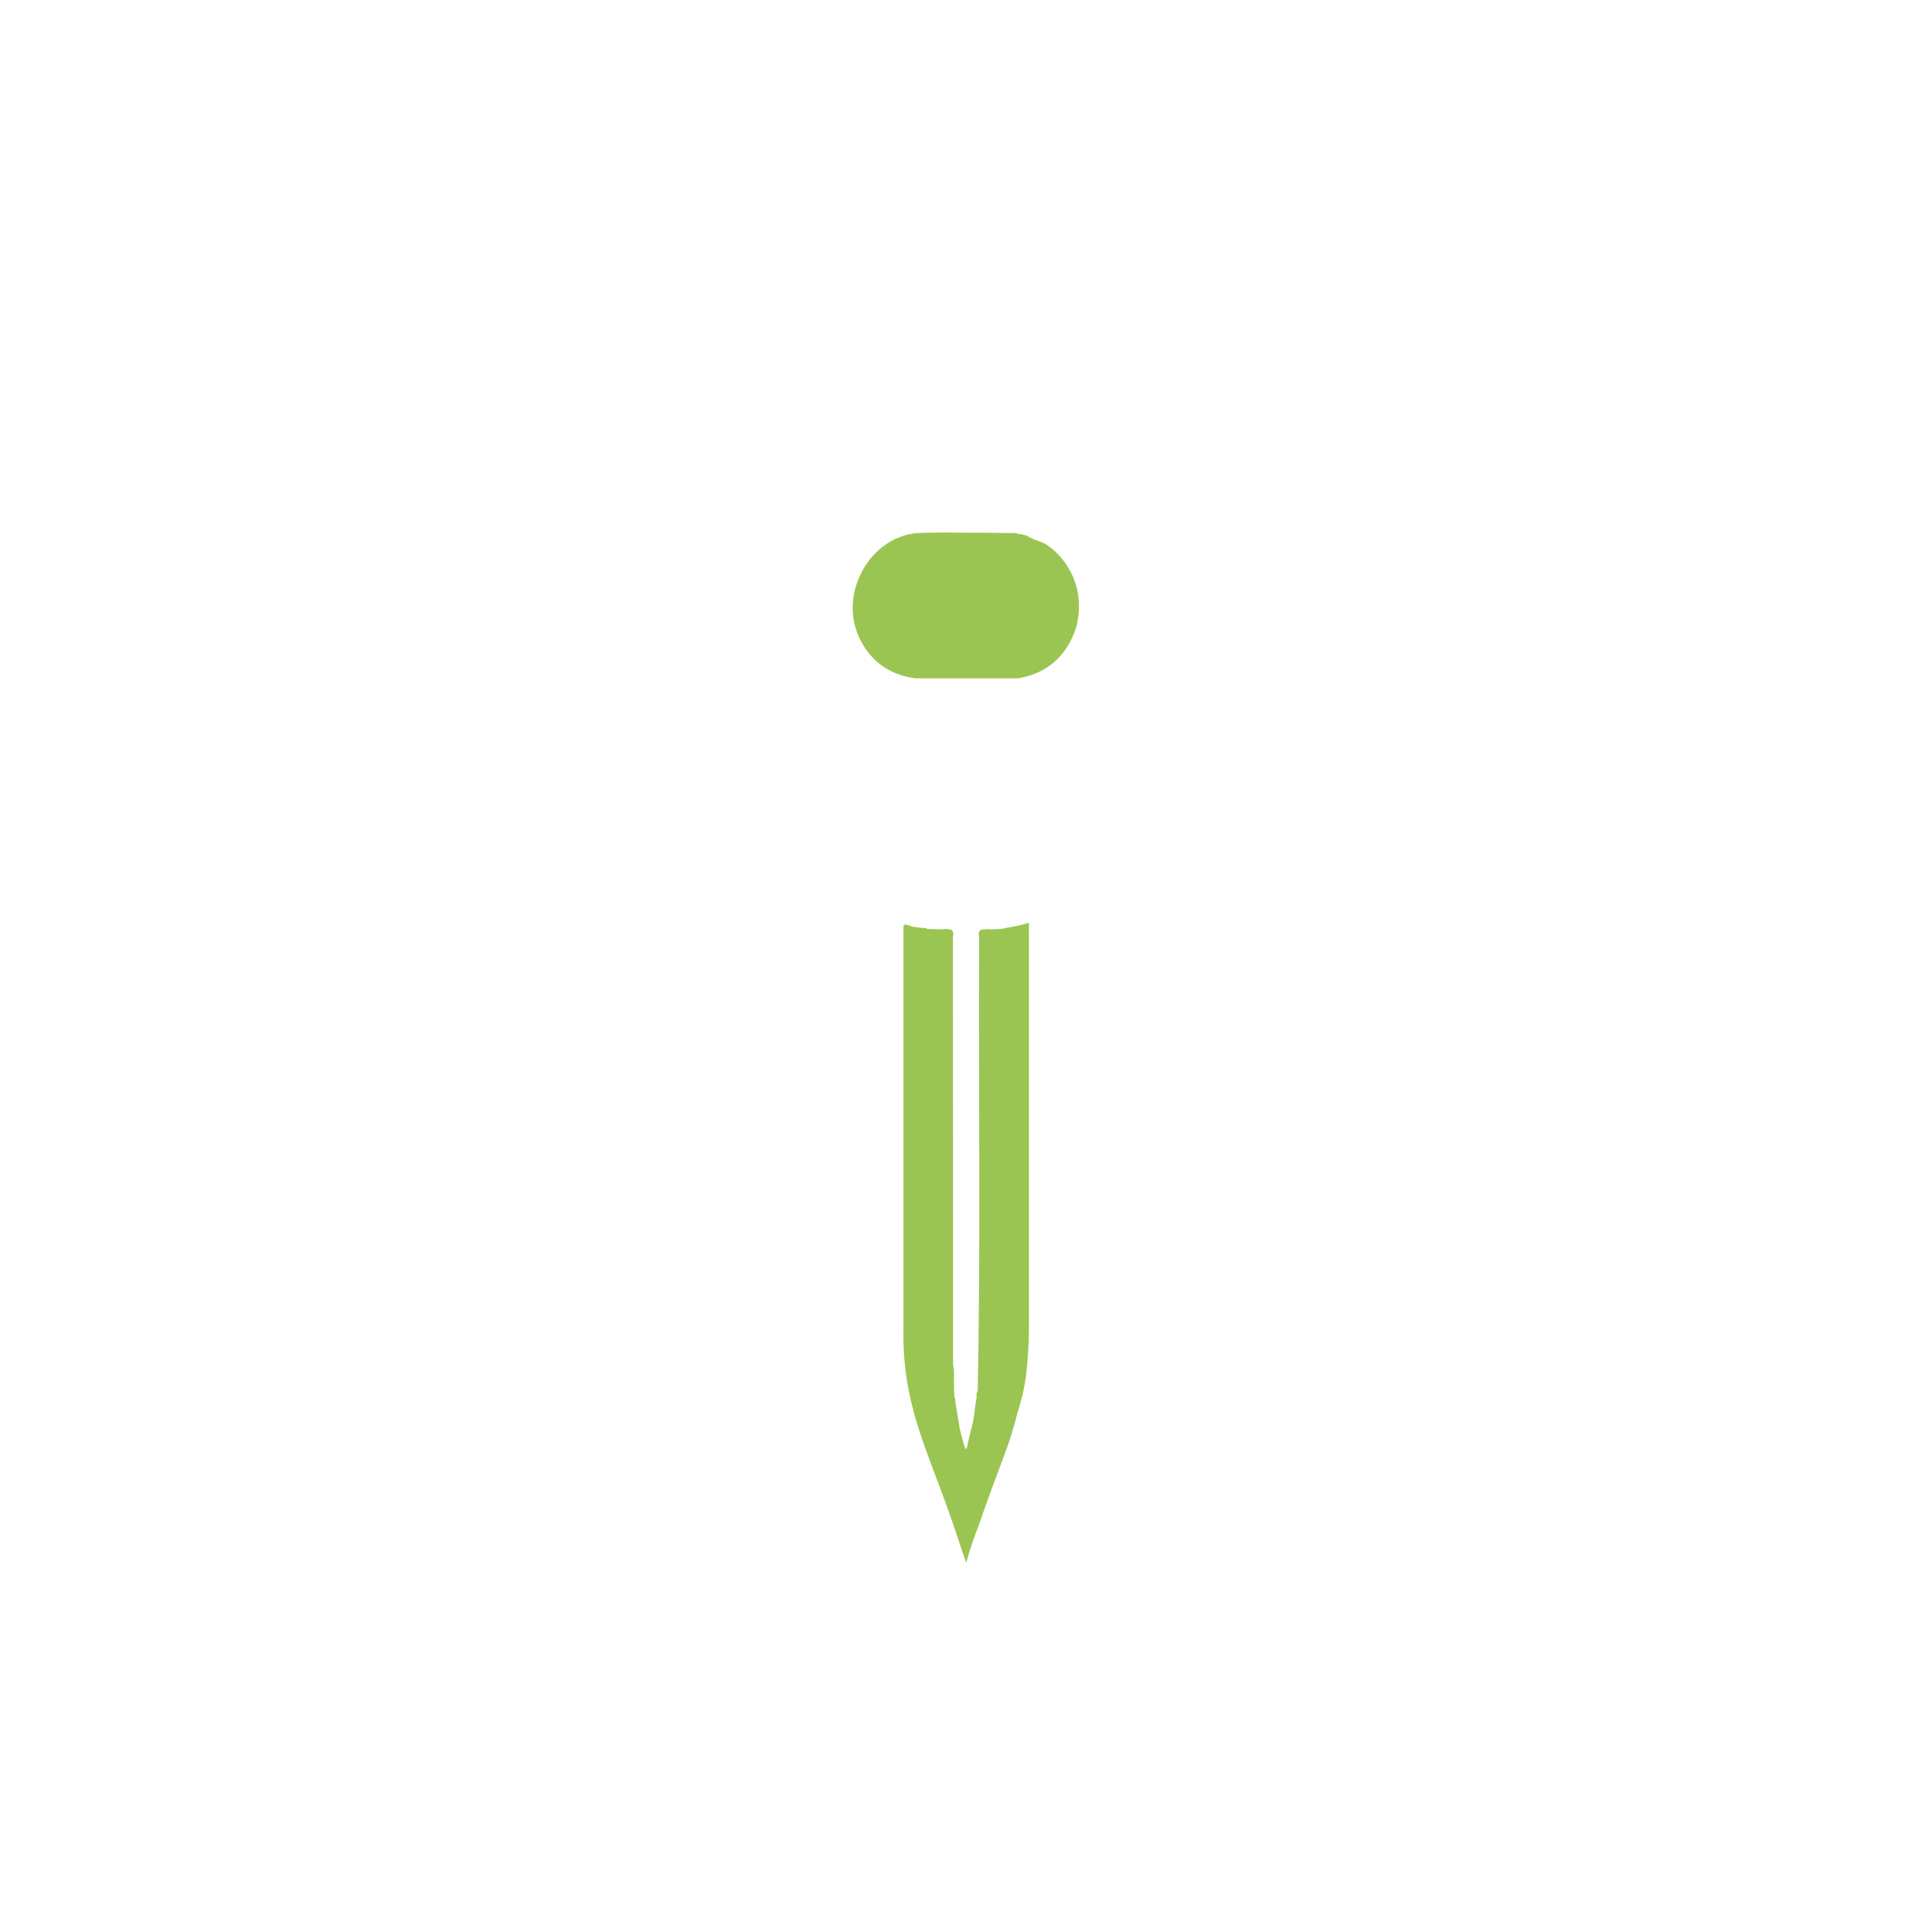 <svg id="Layer_1" data-name="Layer 1" xmlns="http://www.w3.org/2000/svg" viewBox="0 0 566.93 566.93"><defs><style>.cls-1{fill:#9ac552;}</style></defs><path class="cls-1" d="M316.5,175.62h0a21.82,21.82,0,0,0-9.06-15.55c-1.77-1.33-4-1.43-5.78-2.72a8.62,8.62,0,0,0-3.13-.68h0a.71.71,0,0,0-.78-.25c-3.7,0-7.4-.11-11.1-.09-6.06,0-12.12-.19-18.18.15h0c-.81.16-1.64.26-2.44.47-12.21,3.28-19.28,18-14.07,29.75,3.17,7.11,8.79,11.23,16.54,12.34l30.28,0h0c8.56-1.48,14.11-6.45,16.9-14.6A23.57,23.57,0,0,0,316.5,175.62Z"/><path class="cls-1" d="M301.92,270.78l-3,.82-5.2,1-2.93.12h0a7.44,7.44,0,0,0-3.08.22c-.82.65-.38,1.55-.38,2.31-.23,44.27.45,88.55-.43,132.83a2.38,2.38,0,0,0-.3,1.67c-.24,1.69-.51,3.37-.7,5.06-.39,3.35-1.57,6.53-2.09,9.84-.3-.2-.34,1.2-.67.17-.6-1.82-1-3.69-1.51-5.54L280.29,411h0a1,1,0,0,0-.24-.95l-.15-5.72h0a12.64,12.64,0,0,0-.23-3.83c0-1.93,0-3.85,0-5.77q0-59.64-.05-119.27c0-.84.4-1.79-.35-2.54h0a4.73,4.73,0,0,0-2.71-.2l-4.45-.12a1.59,1.59,0,0,0-1.32-.27l-3.41-.46a.84.84,0,0,0-.9-.3c-1.1-.57-1.37-.31-1.37,1q0,59,0,118a84.72,84.72,0,0,0,2.66,22.37h0c.28,1,.53,2.09.83,3.12,2.7,9.18,6.44,18,9.63,27,1.82,5.15,5.28,15.58,5.28,15.58,2.21-7.85,3-8.91,4.74-14,2.08-6.12,4.42-12.14,6.66-18.21a106.52,106.52,0,0,0,3.65-11.88h0a58.36,58.36,0,0,0,2.55-11.23,124.82,124.82,0,0,0,.82-13.39q0-52.28,0-104.56Zm-3,.82a5.19,5.19,0,0,1,.79,0Z"/></svg>